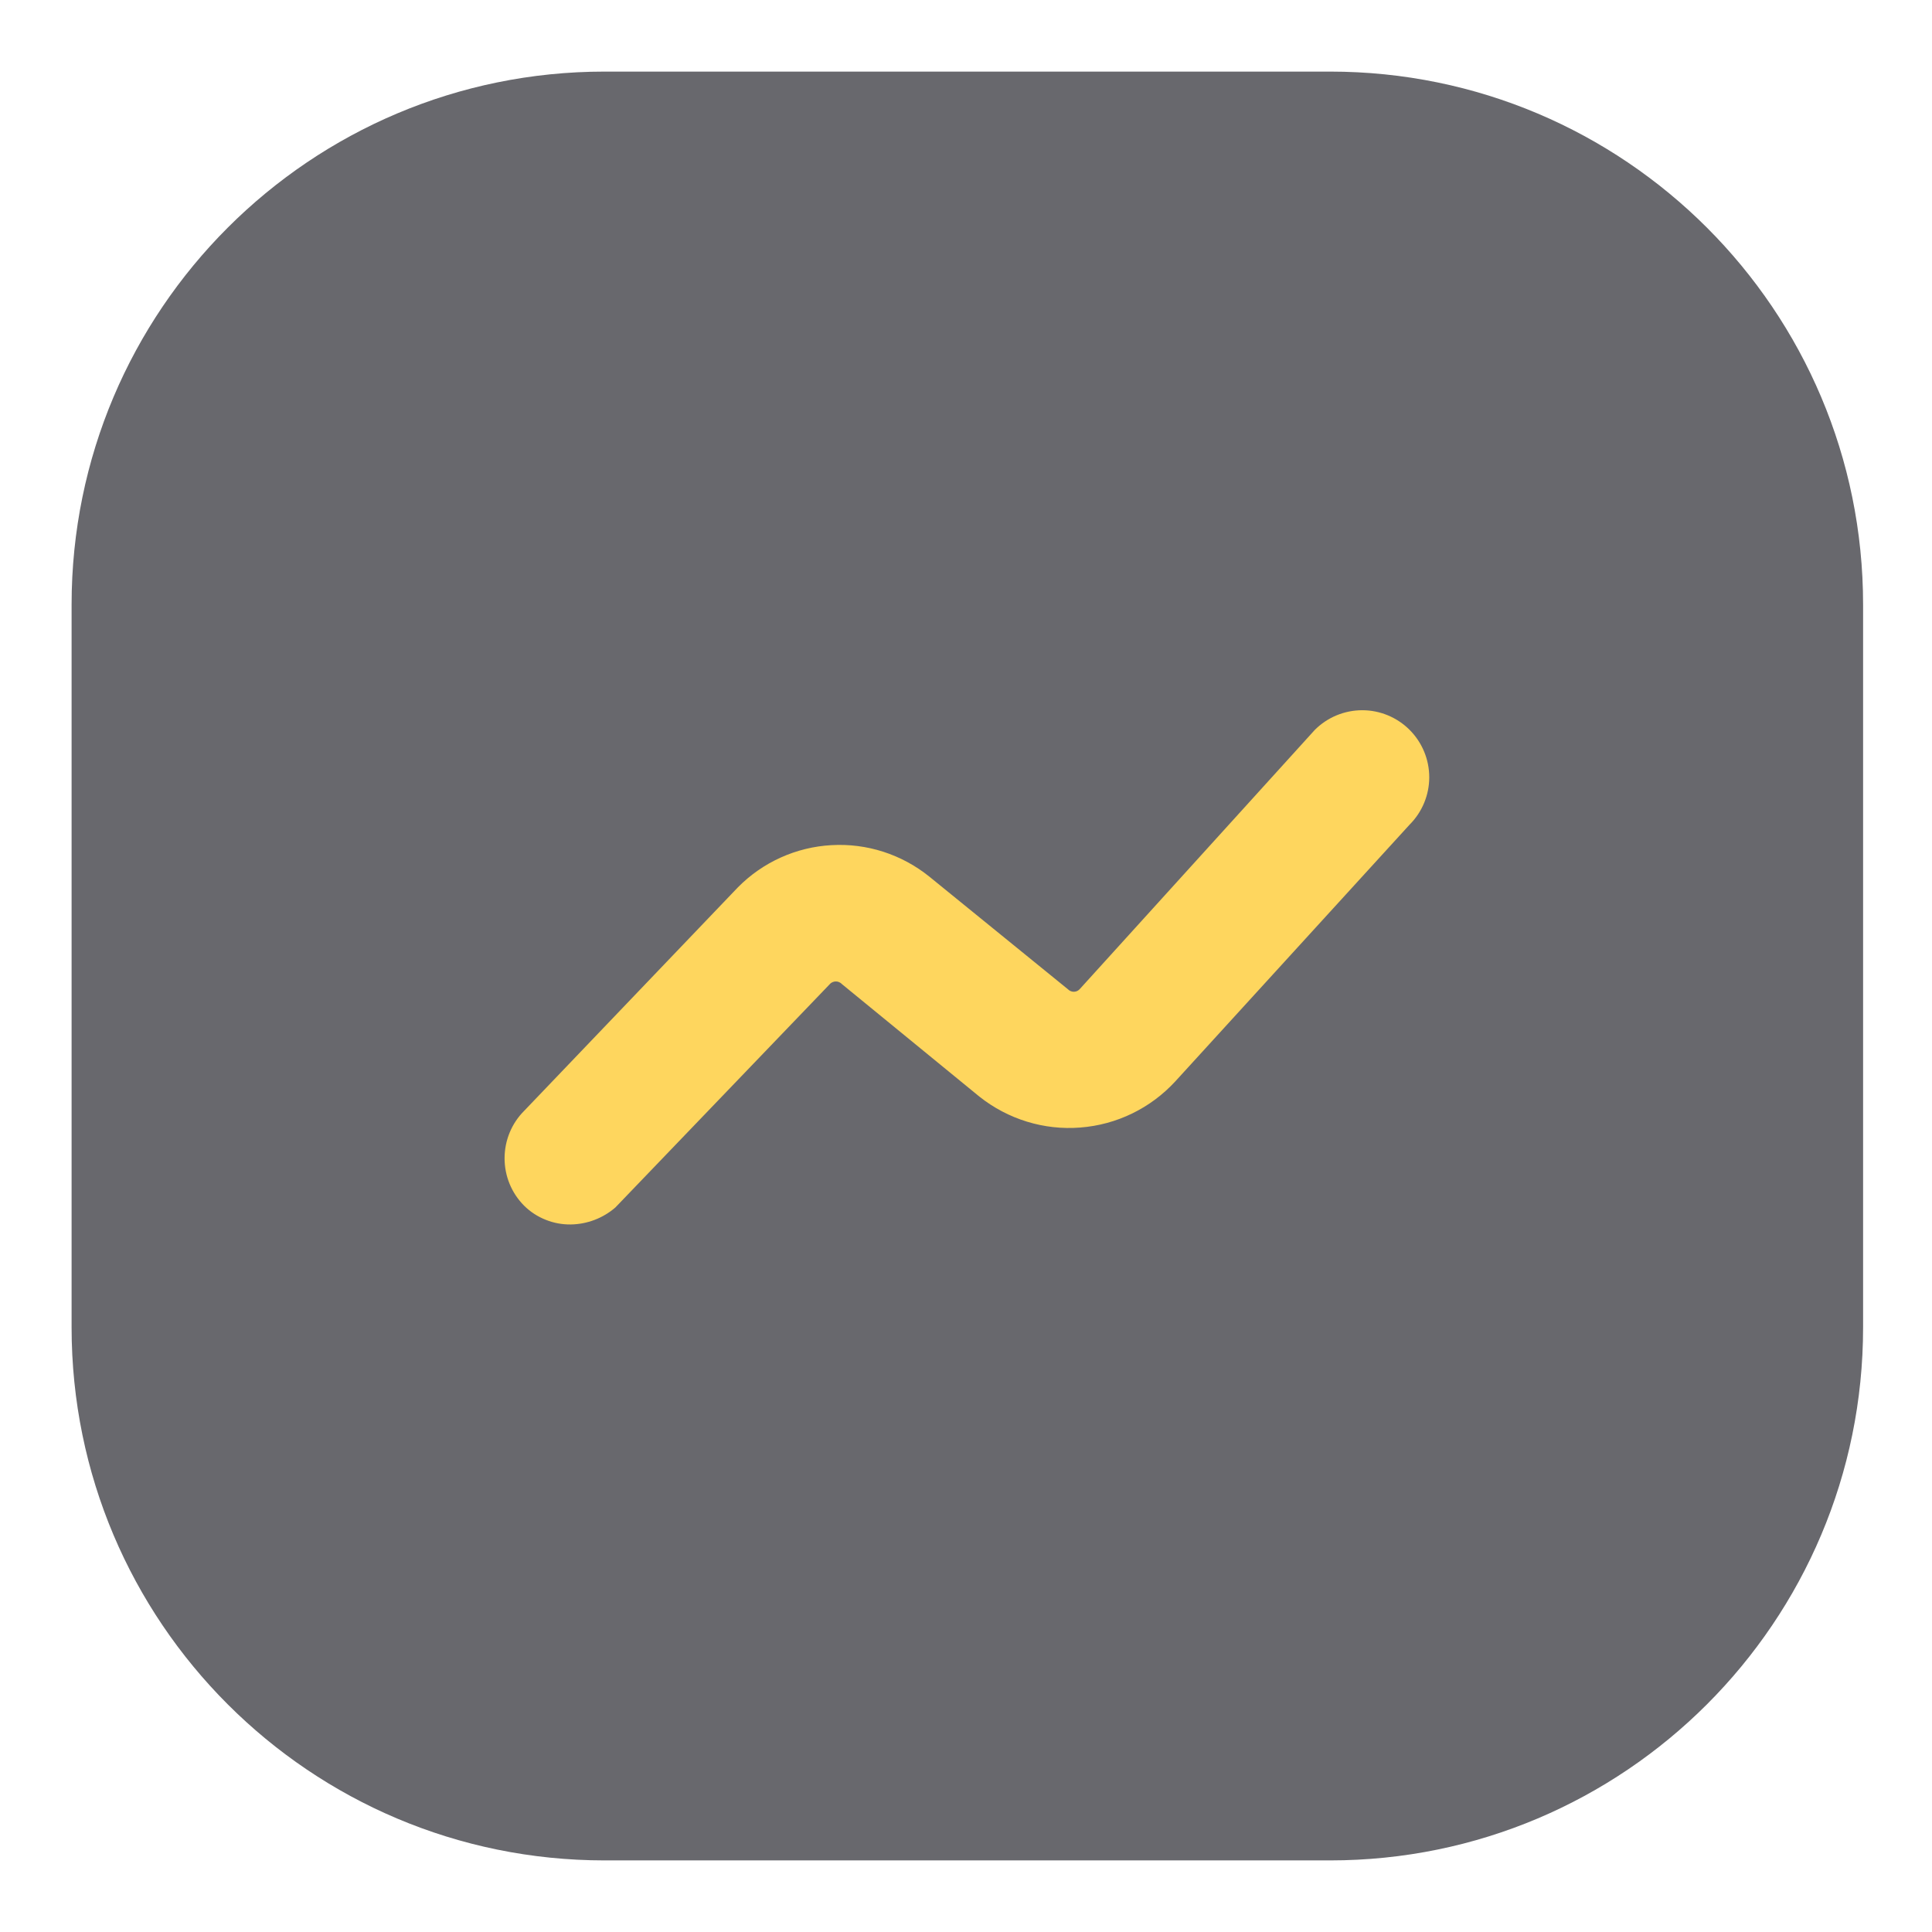 <svg width="18" height="18" viewBox="0 0 18 18" fill="none" xmlns="http://www.w3.org/2000/svg">
<path d="M12.392 0.667H5.633C2.89 0.667 0.667 2.89 0.667 5.633V12.367C0.667 15.11 2.89 17.333 5.633 17.333H12.392C15.135 17.333 17.358 15.11 17.358 12.367V5.633C17.358 2.89 15.135 0.667 12.392 0.667Z" fill="#68686D"/>
<path d="M5.317 11.408C5.236 11.409 5.157 11.394 5.083 11.364C5.008 11.334 4.94 11.29 4.883 11.233C4.766 11.116 4.701 10.957 4.701 10.792C4.701 10.626 4.766 10.467 4.883 10.35L6.875 8.267C7.107 8.032 7.418 7.892 7.747 7.874C8.077 7.855 8.401 7.96 8.658 8.167L9.95 9.217C9.957 9.224 9.965 9.23 9.975 9.234C9.984 9.238 9.994 9.24 10.004 9.24C10.014 9.24 10.024 9.238 10.034 9.234C10.043 9.23 10.051 9.224 10.058 9.217L12.25 6.8C12.367 6.683 12.526 6.617 12.692 6.617C12.857 6.617 13.016 6.683 13.133 6.8C13.25 6.917 13.316 7.076 13.316 7.242C13.316 7.407 13.25 7.566 13.133 7.683L10.95 10.075C10.72 10.325 10.404 10.479 10.065 10.505C9.727 10.532 9.391 10.428 9.125 10.217L7.842 9.167C7.835 9.159 7.826 9.154 7.817 9.15C7.808 9.146 7.798 9.144 7.788 9.144C7.777 9.144 7.767 9.146 7.758 9.15C7.749 9.154 7.74 9.159 7.733 9.167L5.733 11.25C5.617 11.35 5.47 11.406 5.317 11.408Z" fill="#FED65E"/>
</svg>
